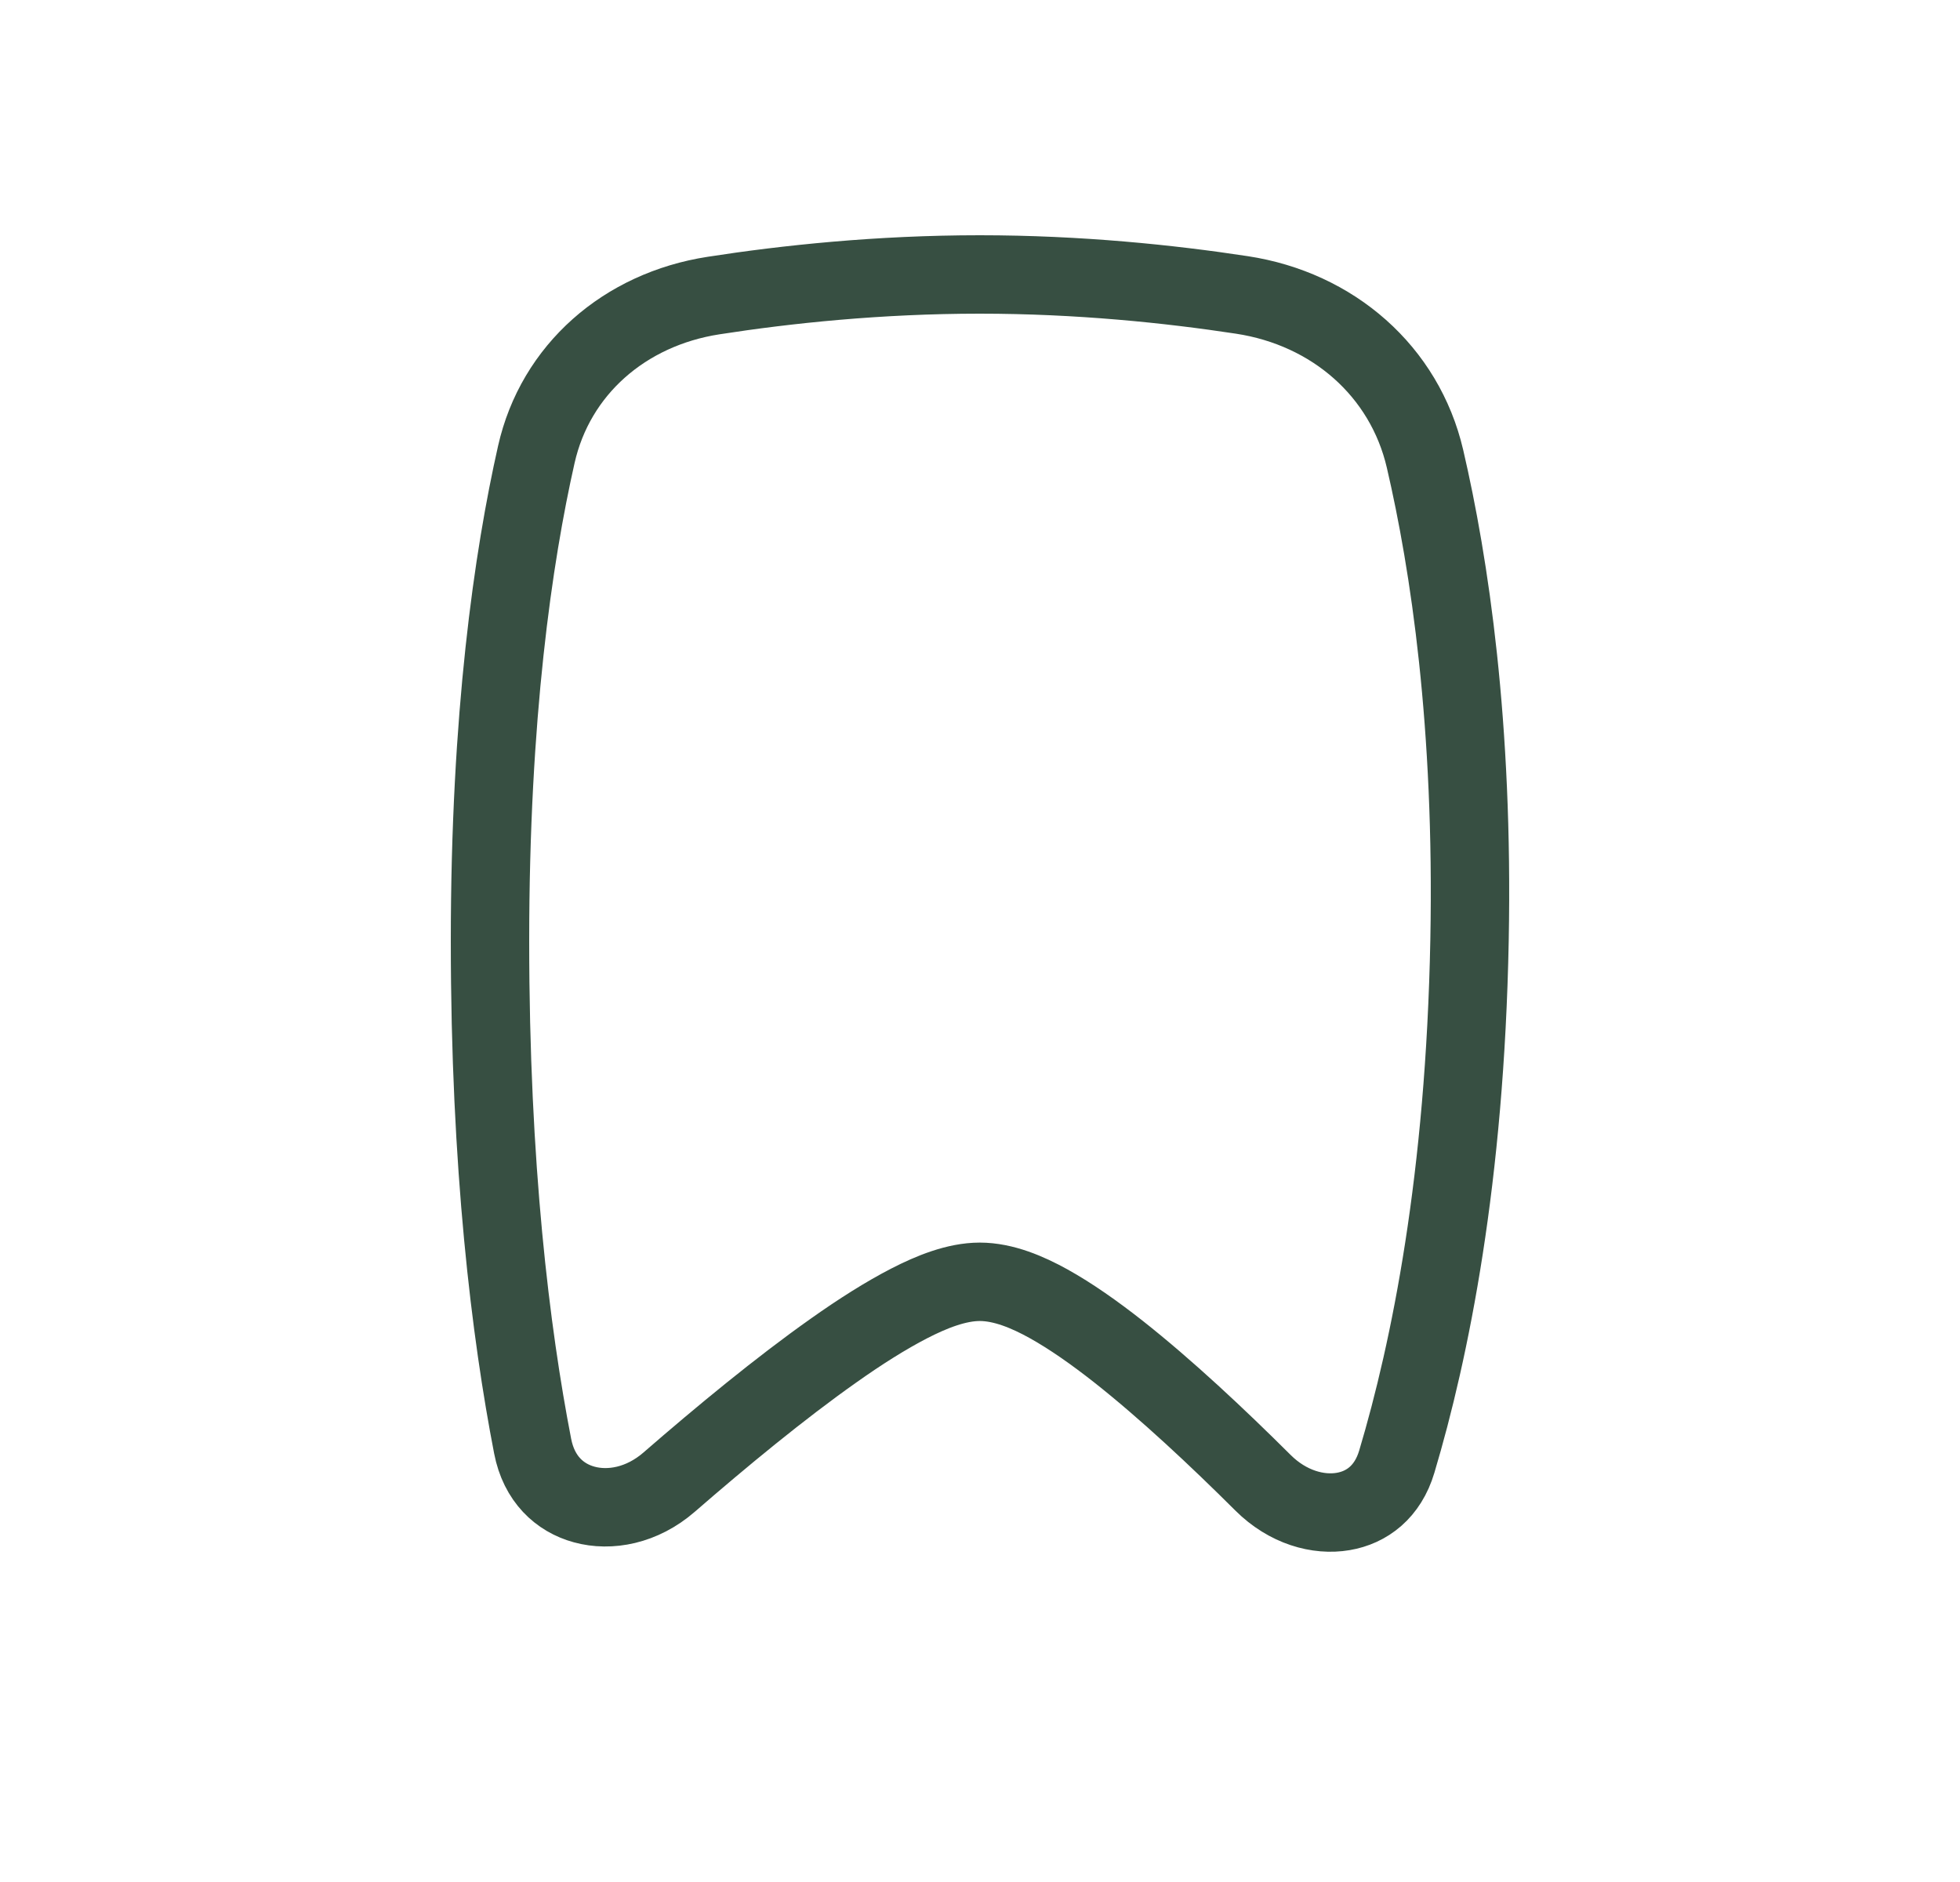 <svg width="25" height="24" viewBox="0 0 25 24" fill="none" xmlns="http://www.w3.org/2000/svg">
<path d="M12.497 3.5C13.761 3.5 14.921 3.621 15.84 3.761C17.004 3.938 17.916 4.735 18.176 5.85C18.489 7.195 18.797 9.241 18.744 11.99C18.686 15.023 18.243 17.212 17.816 18.64C17.701 19.026 17.434 19.224 17.132 19.275C16.816 19.329 16.426 19.224 16.109 18.908C15.533 18.334 14.872 17.714 14.263 17.234C13.959 16.995 13.656 16.782 13.375 16.626C13.11 16.479 12.8 16.346 12.497 16.346C12.199 16.346 11.878 16.477 11.598 16.621C11.299 16.775 10.967 16.985 10.629 17.225C9.95 17.704 9.199 18.324 8.537 18.899C8.188 19.203 7.776 19.275 7.452 19.186C7.139 19.101 6.875 18.861 6.794 18.442C6.515 17.004 6.25 14.88 6.25 12C6.25 9.127 6.546 7.1 6.841 5.795C7.085 4.714 7.967 3.944 9.102 3.769C10.029 3.625 11.209 3.5 12.497 3.5Z" stroke="#374F42" stroke-linecap="round" stroke-linejoin="round"/>
</svg>
